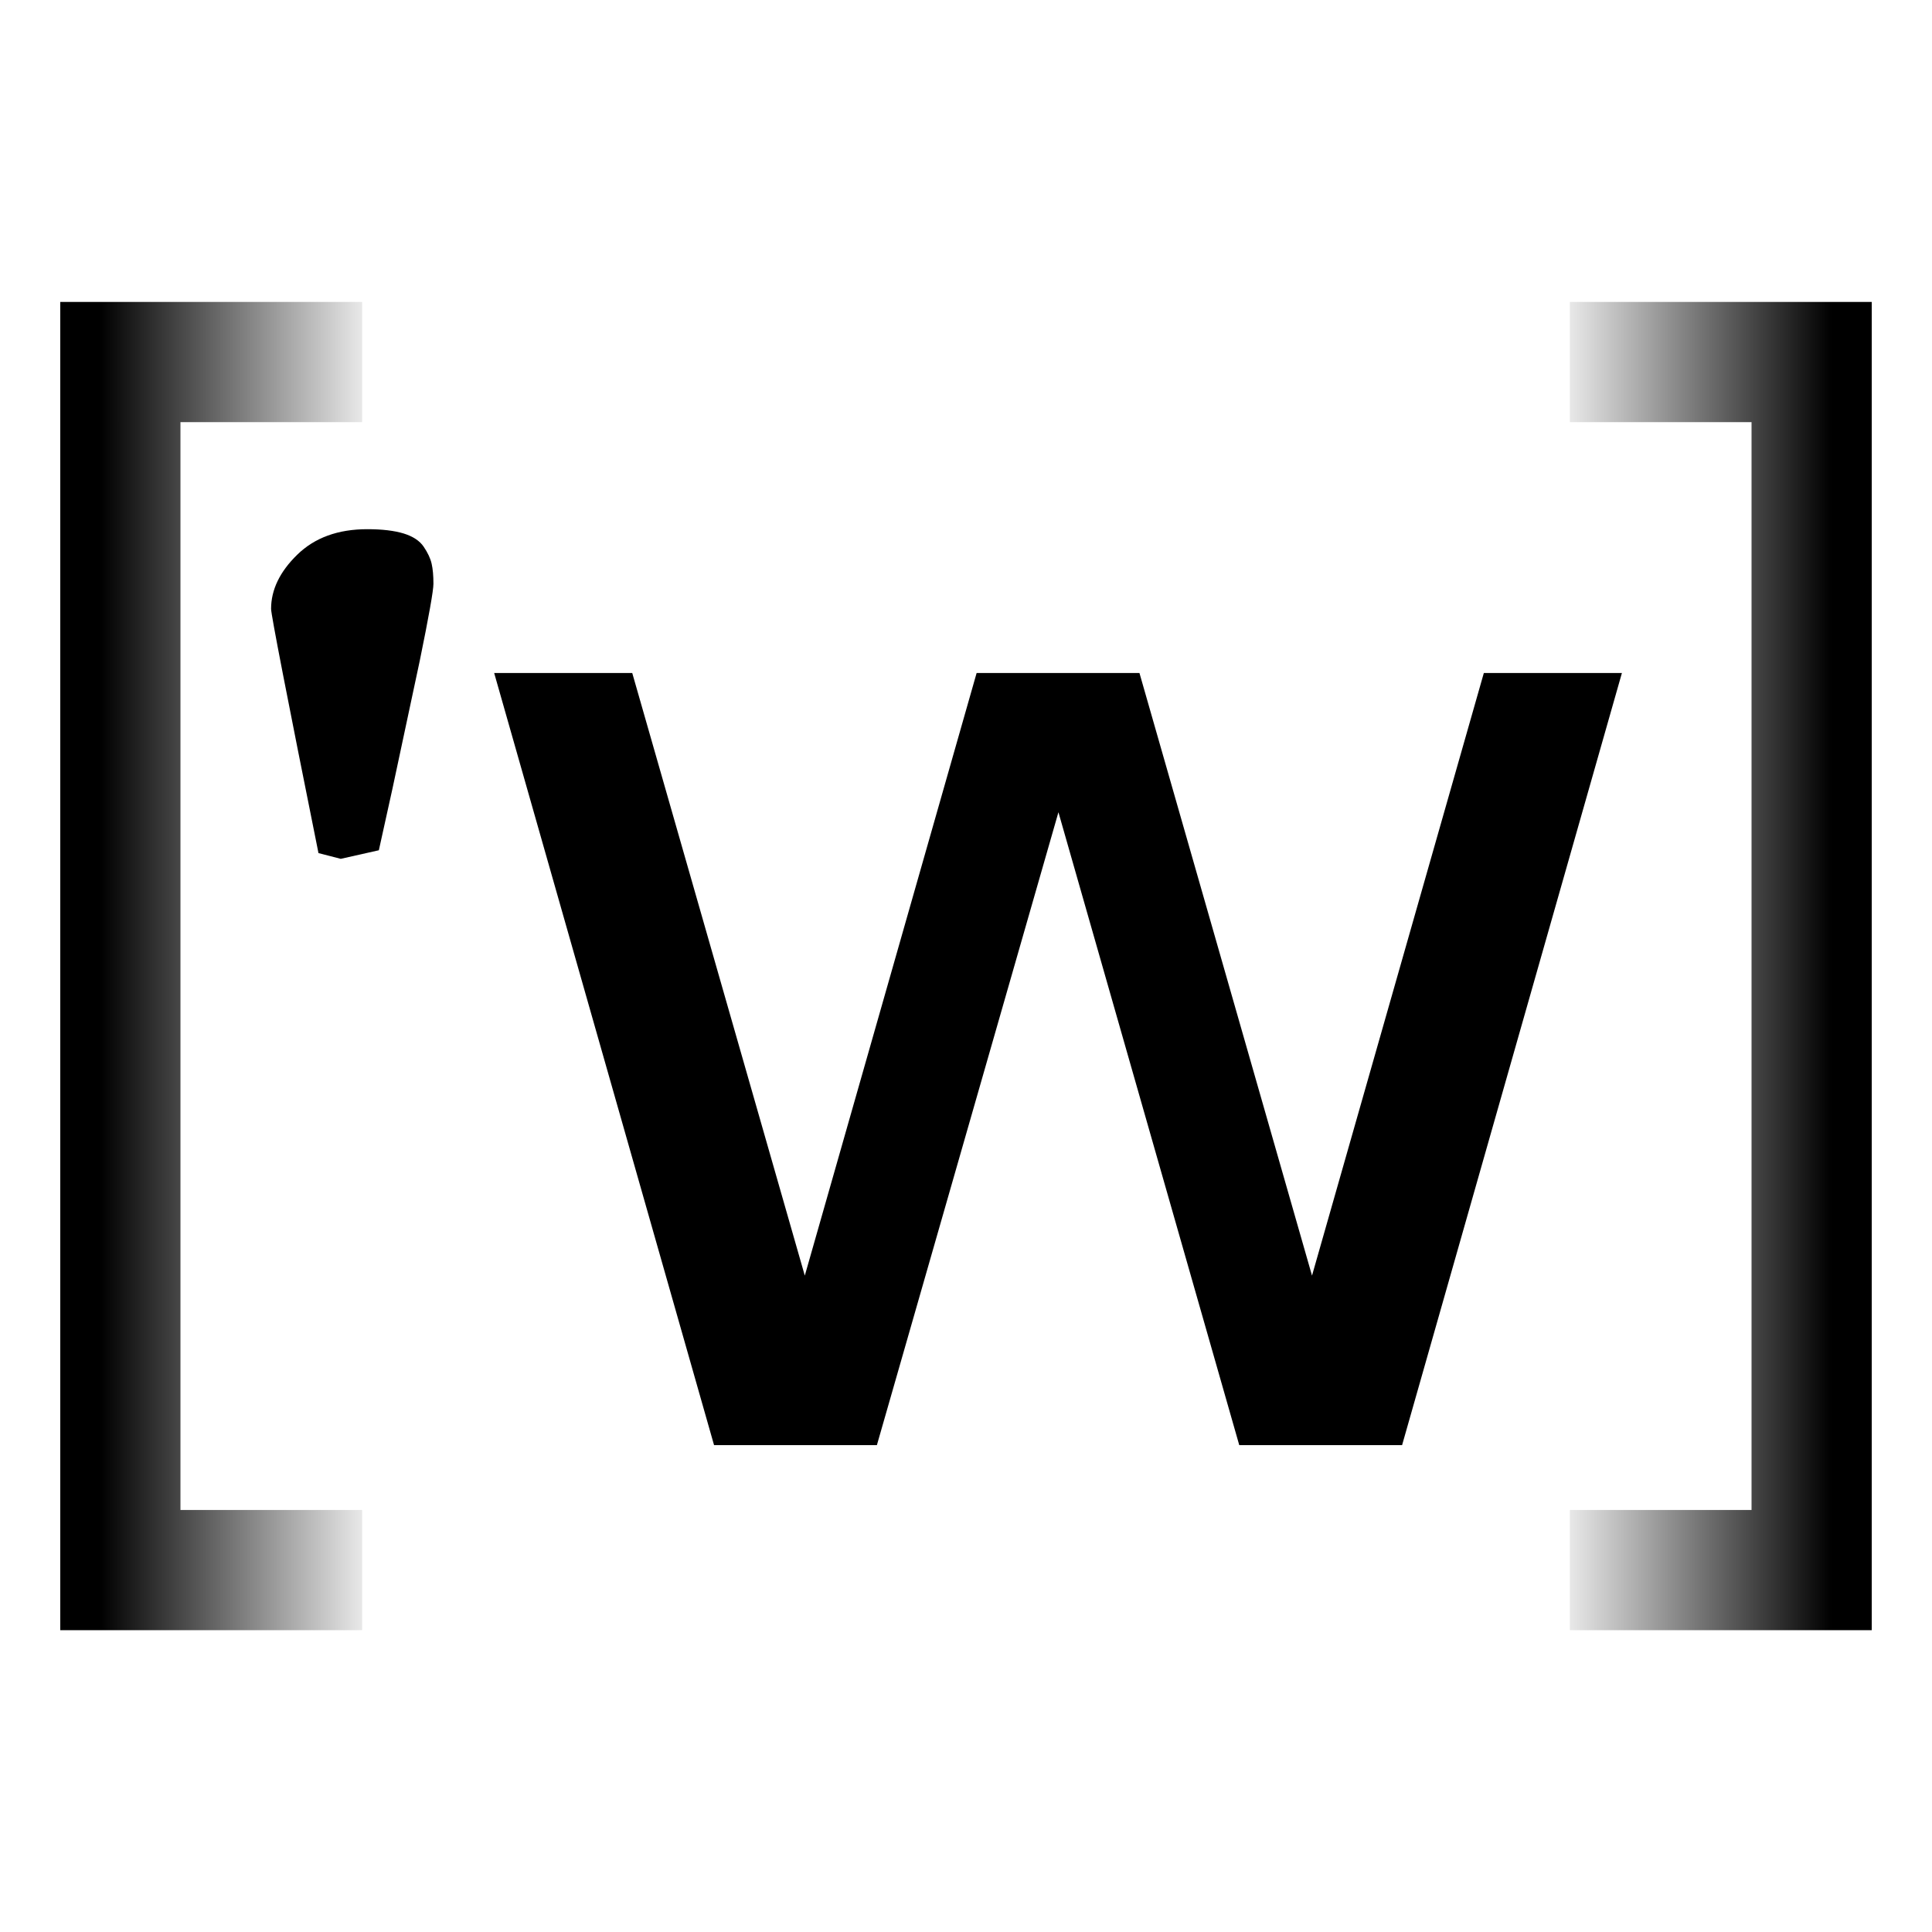 <?xml version="1.0" encoding="UTF-8" standalone="no"?>
<!-- Created with Inkscape (http://www.inkscape.org/) -->

<svg
   id="svg2996"
   height="32"
   width="32"
   version="1.1"
   sodipodi:docname="wiktionary-favicon.svg"
   inkscape:export-xdpi="384"
   inkscape:export-ydpi="384"
   inkscape:version="1.1 (ce6663b3b7, 2021-05-25)"
   xmlns:inkscape="http://www.inkscape.org/namespaces/inkscape"
   xmlns:sodipodi="http://sodipodi.sourceforge.net/DTD/sodipodi-0.dtd"
   xmlns:xlink="http://www.w3.org/1999/xlink"
   xmlns="http://www.w3.org/2000/svg"
   xmlns:svg="http://www.w3.org/2000/svg"
   xmlns:rdf="http://www.w3.org/1999/02/22-rdf-syntax-ns#"
   xmlns:cc="http://creativecommons.org/ns#"
   xmlns:dc="http://purl.org/dc/elements/1.1/">
  <sodipodi:namedview
     id="namedview21"
     pagecolor="#ffffff"
     bordercolor="#111111"
     borderopacity="1"
     inkscape:pageshadow="0"
     inkscape:pageopacity="0"
     inkscape:pagecheckerboard="1"
     showgrid="false"
     inkscape:zoom="14.4375"
     inkscape:cx="12.952381"
     inkscape:cy="13.437229"
     inkscape:window-width="1920"
     inkscape:window-height="1056"
     inkscape:window-x="0"
     inkscape:window-y="24"
     inkscape:window-maximized="1"
     inkscape:current-layer="layer1" />
  <title
     id="title3072">wiktionary favicon</title>
  <defs
     id="defs2998">
    <linearGradient
       id="linearGradient3074">
      <stop
         id="stop3076"
         stop-color="#000000"
         offset="0" />
      <stop
         id="stop3078"
         stop-color="#ffffff"
         offset="1" />
    </linearGradient>
    <linearGradient
       id="linearGradient3408"
       y2="659.91"
       xlink:href="#linearGradient3074"
       gradientUnits="userSpaceOnUse"
       x2="844.82"
       y1="659.91"
       x1="828.98" />
    <linearGradient
       id="linearGradient4597"
       y2="659.91"
       xlink:href="#linearGradient3074"
       gradientUnits="userSpaceOnUse"
       x2="833.88"
       y1="659.91"
       x1="829.06"
       gradientTransform="scale(0.989,1.011)" />
    <linearGradient
       inkscape:collect="always"
       xlink:href="#linearGradient3074"
       id="linearGradient930"
       gradientUnits="userSpaceOnUse"
       x1="829.06"
       y1="659.91"
       x2="833.88"
       y2="659.91"
       gradientTransform="matrix(-0.989,0,0,1.011,1668.571,0)" />
  </defs>
  <g
     id="layer1"
     transform="translate(-818.286,-653.505)">
    <rect
       style="fill:#ffffff;stroke-width:3.78"
       id="rect1249"
       width="32"
       height="32"
       x="818.286"
       y="653.505" />
    <path
       id="path4601"
       d="m 826.471,664.652 h 2.287 l 2.858,9.981 2.846,-9.981 h 2.697 l 2.858,9.981 2.846,-9.981 h 2.287 l -3.641,12.789 h -2.697 l -2.995,-10.483 -3.007,10.483 h -2.697 z"
       style="fill:#000000" />
    <path
       id="path3038"
       d="m 819.284,658.506 h 5 v 1.991 h -3.009 v 18.018 h 3.009 v 1.991 h -5 z"
       fill="url(#linearGradient4597)"
       style="fill:url(#linearGradient4597)" />
    <path
       id="path4604"
       d="m 823.93,667.73 -0.369,-0.095 c -0.523,-2.601 -0.785,-3.95 -0.785,-4.045 0,-0.317 0.145,-0.617 0.434,-0.898 0.289,-0.282 0.676,-0.422 1.16,-0.422 0.246,2e-5 0.446,0.024 0.601,0.071 0.155,0.048 0.266,0.121 0.333,0.22 0.067,0.099 0.111,0.192 0.131,0.28 0.02,0.087 0.03,0.198 0.03,0.333 0,0.111 -0.075,0.535 -0.226,1.273 l -0.452,2.118 -0.226,1.023 z"
       style="fill:#000000" />
    <path
       id="path926"
       d="m 849.288,658.506 h -5 v 1.991 h 3.009 v 18.018 h -3.009 v 1.991 h 5 z"
       fill="url(#linearGradient4597)"
       style="fill:url(#linearGradient930)" />
  </g>
</svg>
